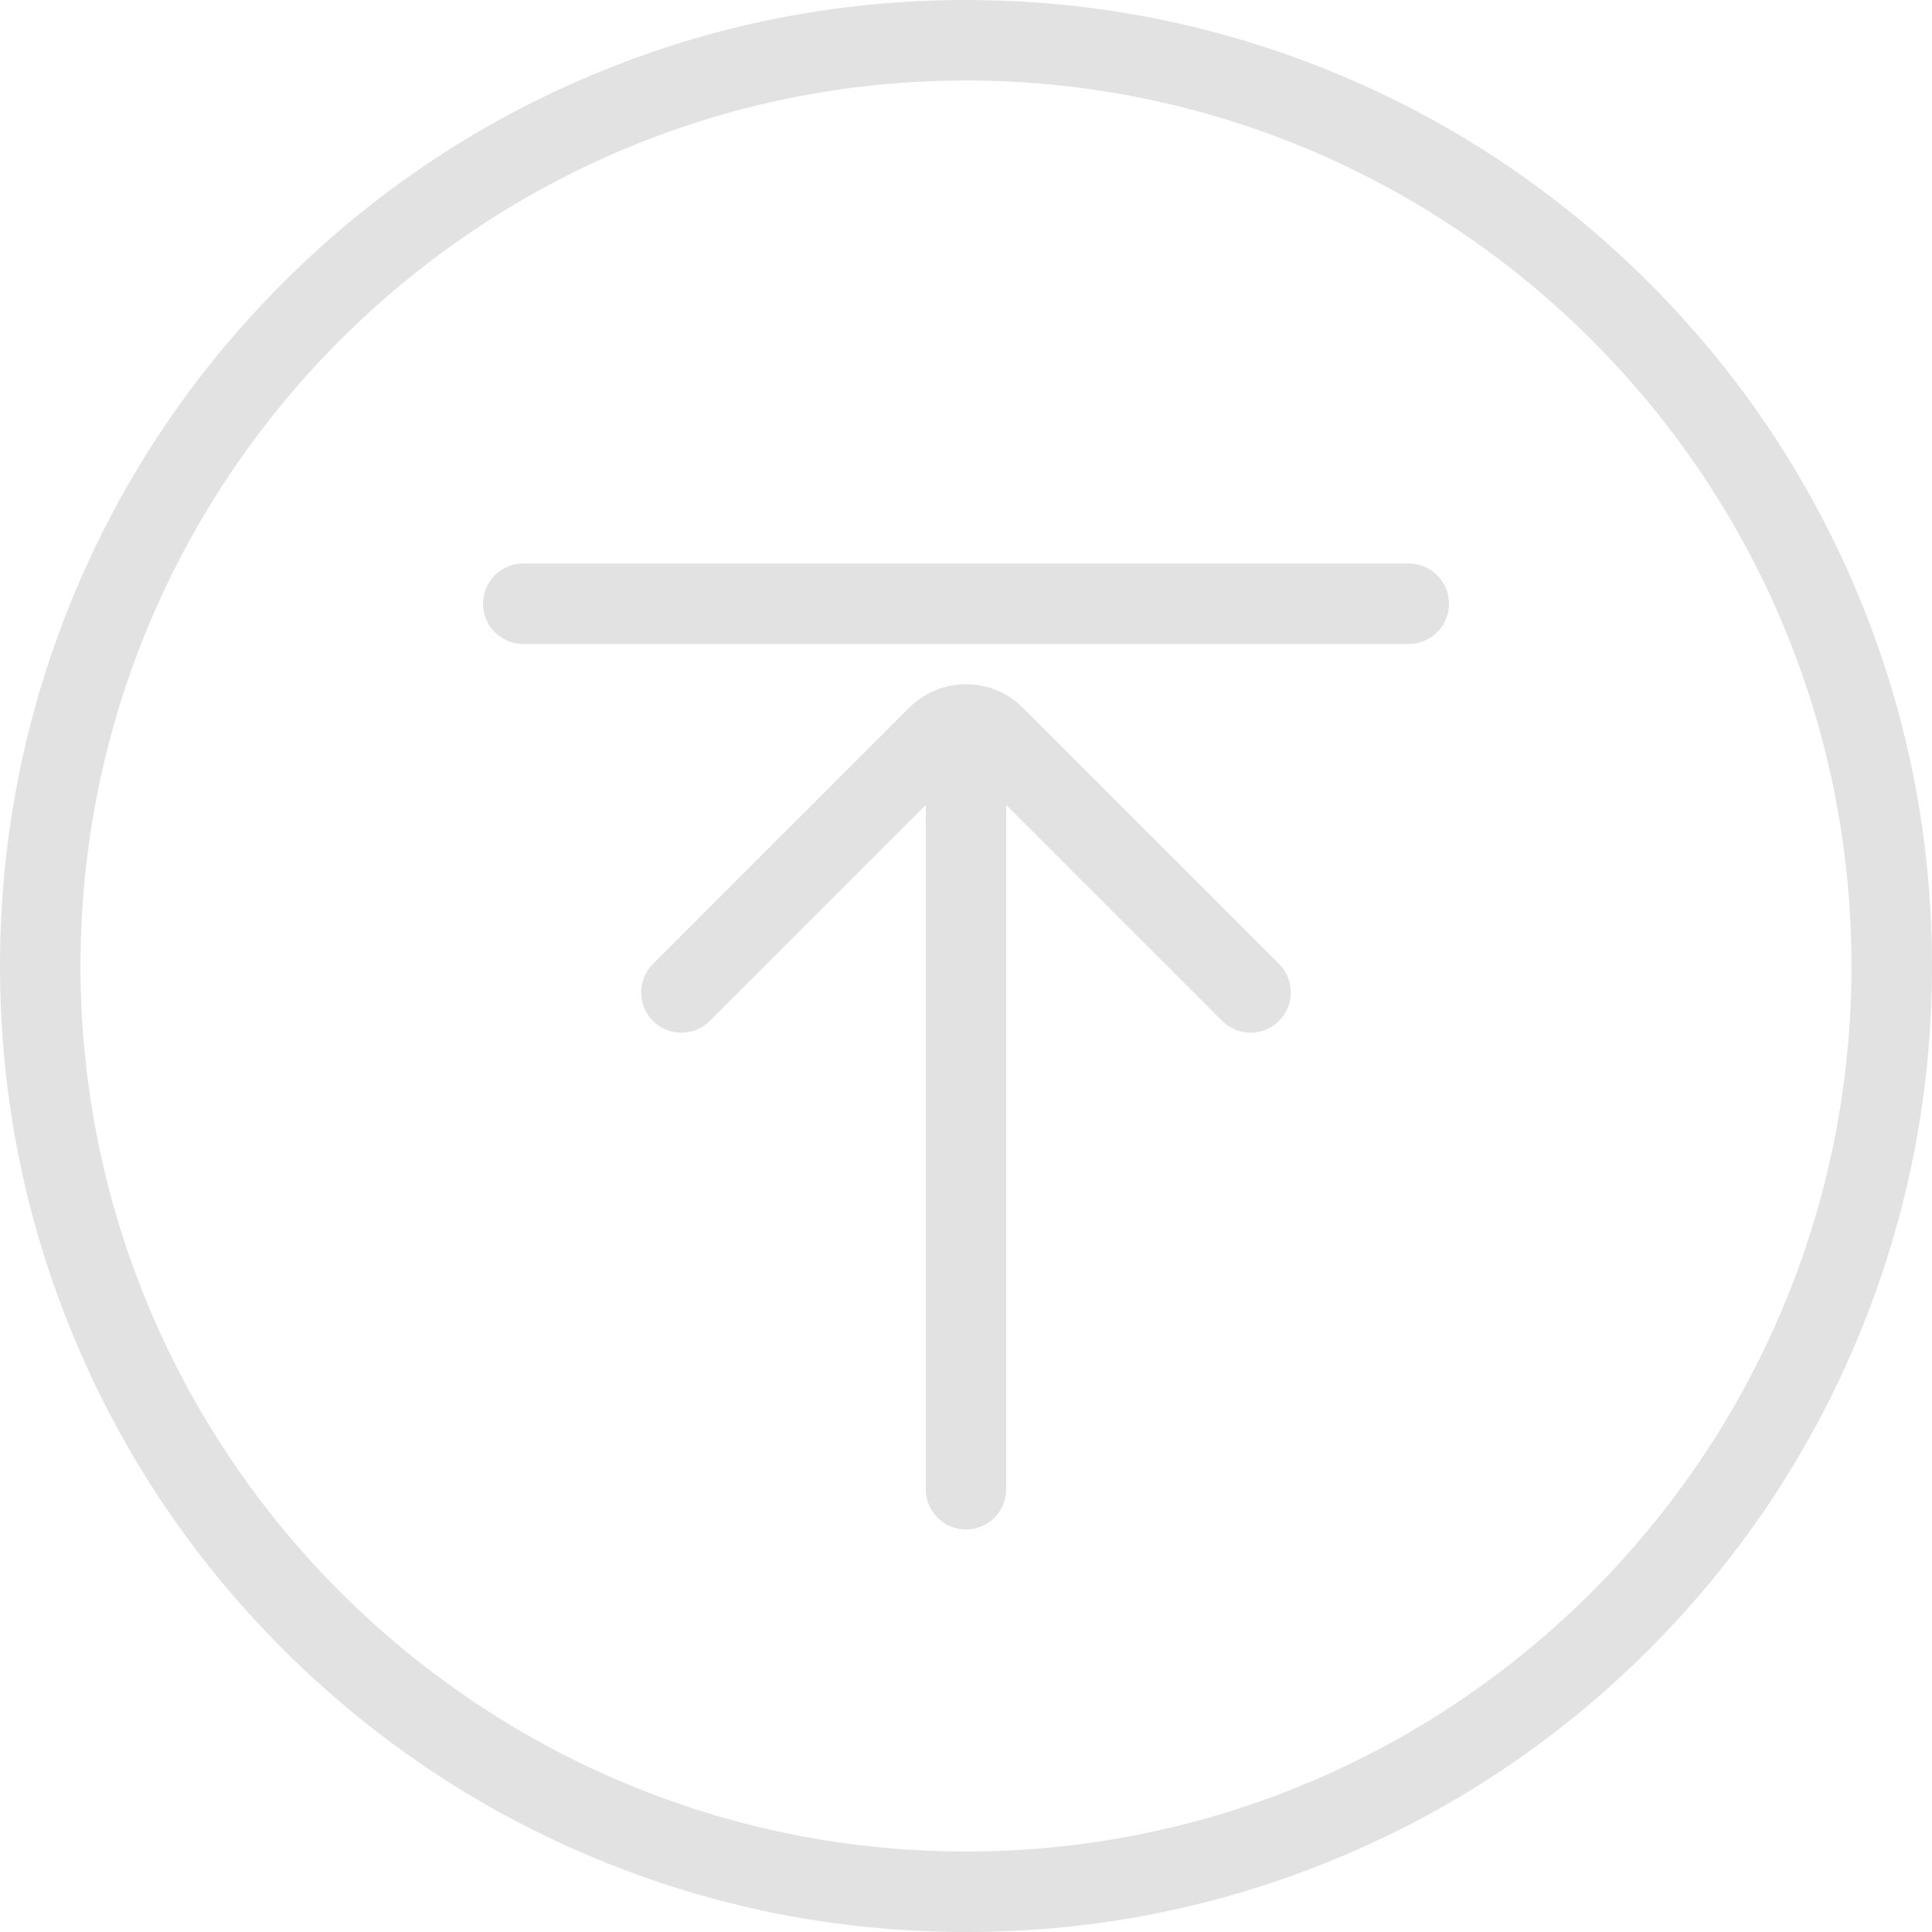 <?xml version="1.0" encoding="UTF-8"?>
<svg width="24px" height="24px" viewBox="0 0 24 24" version="1.1" xmlns="http://www.w3.org/2000/svg" xmlns:xlink="http://www.w3.org/1999/xlink">
    <!-- Generator: Sketch 53.2 (72643) - https://sketchapp.com -->
    <title>合并形状 copy 4</title>
    <desc>Created with Sketch.</desc>
    <g id="Page-1" stroke="none" stroke-width="1" fill="none" fill-rule="evenodd">
        <g id="签署合同1" transform="translate(-1034, -634)" fill="#E2E2E2">
            <path d="M1046.5,644 L1046.5,652.5 C1046.5,652.776 1046.276,653 1046,653 C1045.724,653 1045.5,652.776 1045.5,652.5 L1045.5,644 L1042.818,646.682 C1042.623,646.877 1042.306,646.877 1042.111,646.682 C1041.916,646.487 1041.916,646.17 1042.111,645.975 L1045.293,642.793 C1045.683,642.402 1046.317,642.402 1046.707,642.793 L1049.889,645.975 C1050.084,646.17 1050.084,646.487 1049.889,646.682 C1049.694,646.877 1049.377,646.877 1049.182,646.682 L1046.5,644 Z M1052,641.5 C1052,641.776 1051.776,642 1051.5,642 L1040.5,642 C1040.224,642 1040,641.776 1040,641.5 C1040,641.224 1040.224,641 1040.5,641 L1051.5,641 C1051.776,641 1052,641.224 1052,641.5 Z M1041.328,657.057 C1039.899,656.454 1038.615,655.586 1037.514,654.486 C1036.411,653.383 1035.546,652.101 1034.943,650.672 C1034.316,649.19 1034,647.618 1034,646 C1034,644.381 1034.319,642.807 1034.943,641.328 C1035.546,639.899 1036.413,638.615 1037.514,637.514 C1038.617,636.411 1039.899,635.546 1041.328,634.943 C1042.81,634.316 1044.381,634 1046,634 C1047.621,634 1049.193,634.319 1050.671,634.943 C1052.101,635.546 1053.385,636.413 1054.486,637.514 C1055.589,638.617 1056.454,639.899 1057.057,641.328 C1057.684,642.81 1058,644.381 1058,646 C1058,647.618 1057.682,649.193 1057.057,650.672 C1056.454,652.101 1055.589,653.383 1054.489,654.486 C1053.385,655.589 1052.104,656.454 1050.674,657.057 C1049.193,657.684 1047.621,658 1046.003,658 C1044.381,658 1042.81,657.684 1041.328,657.057 Z M1035,646 C1035,652.066 1039.934,657 1046,657 C1052.066,657 1057,652.066 1057,646 C1057,639.934 1052.066,635 1046,635 C1039.934,635 1035,639.932 1035,646 Z" id="合并形状-copy-4"></path>
        </g>
    </g>
</svg>